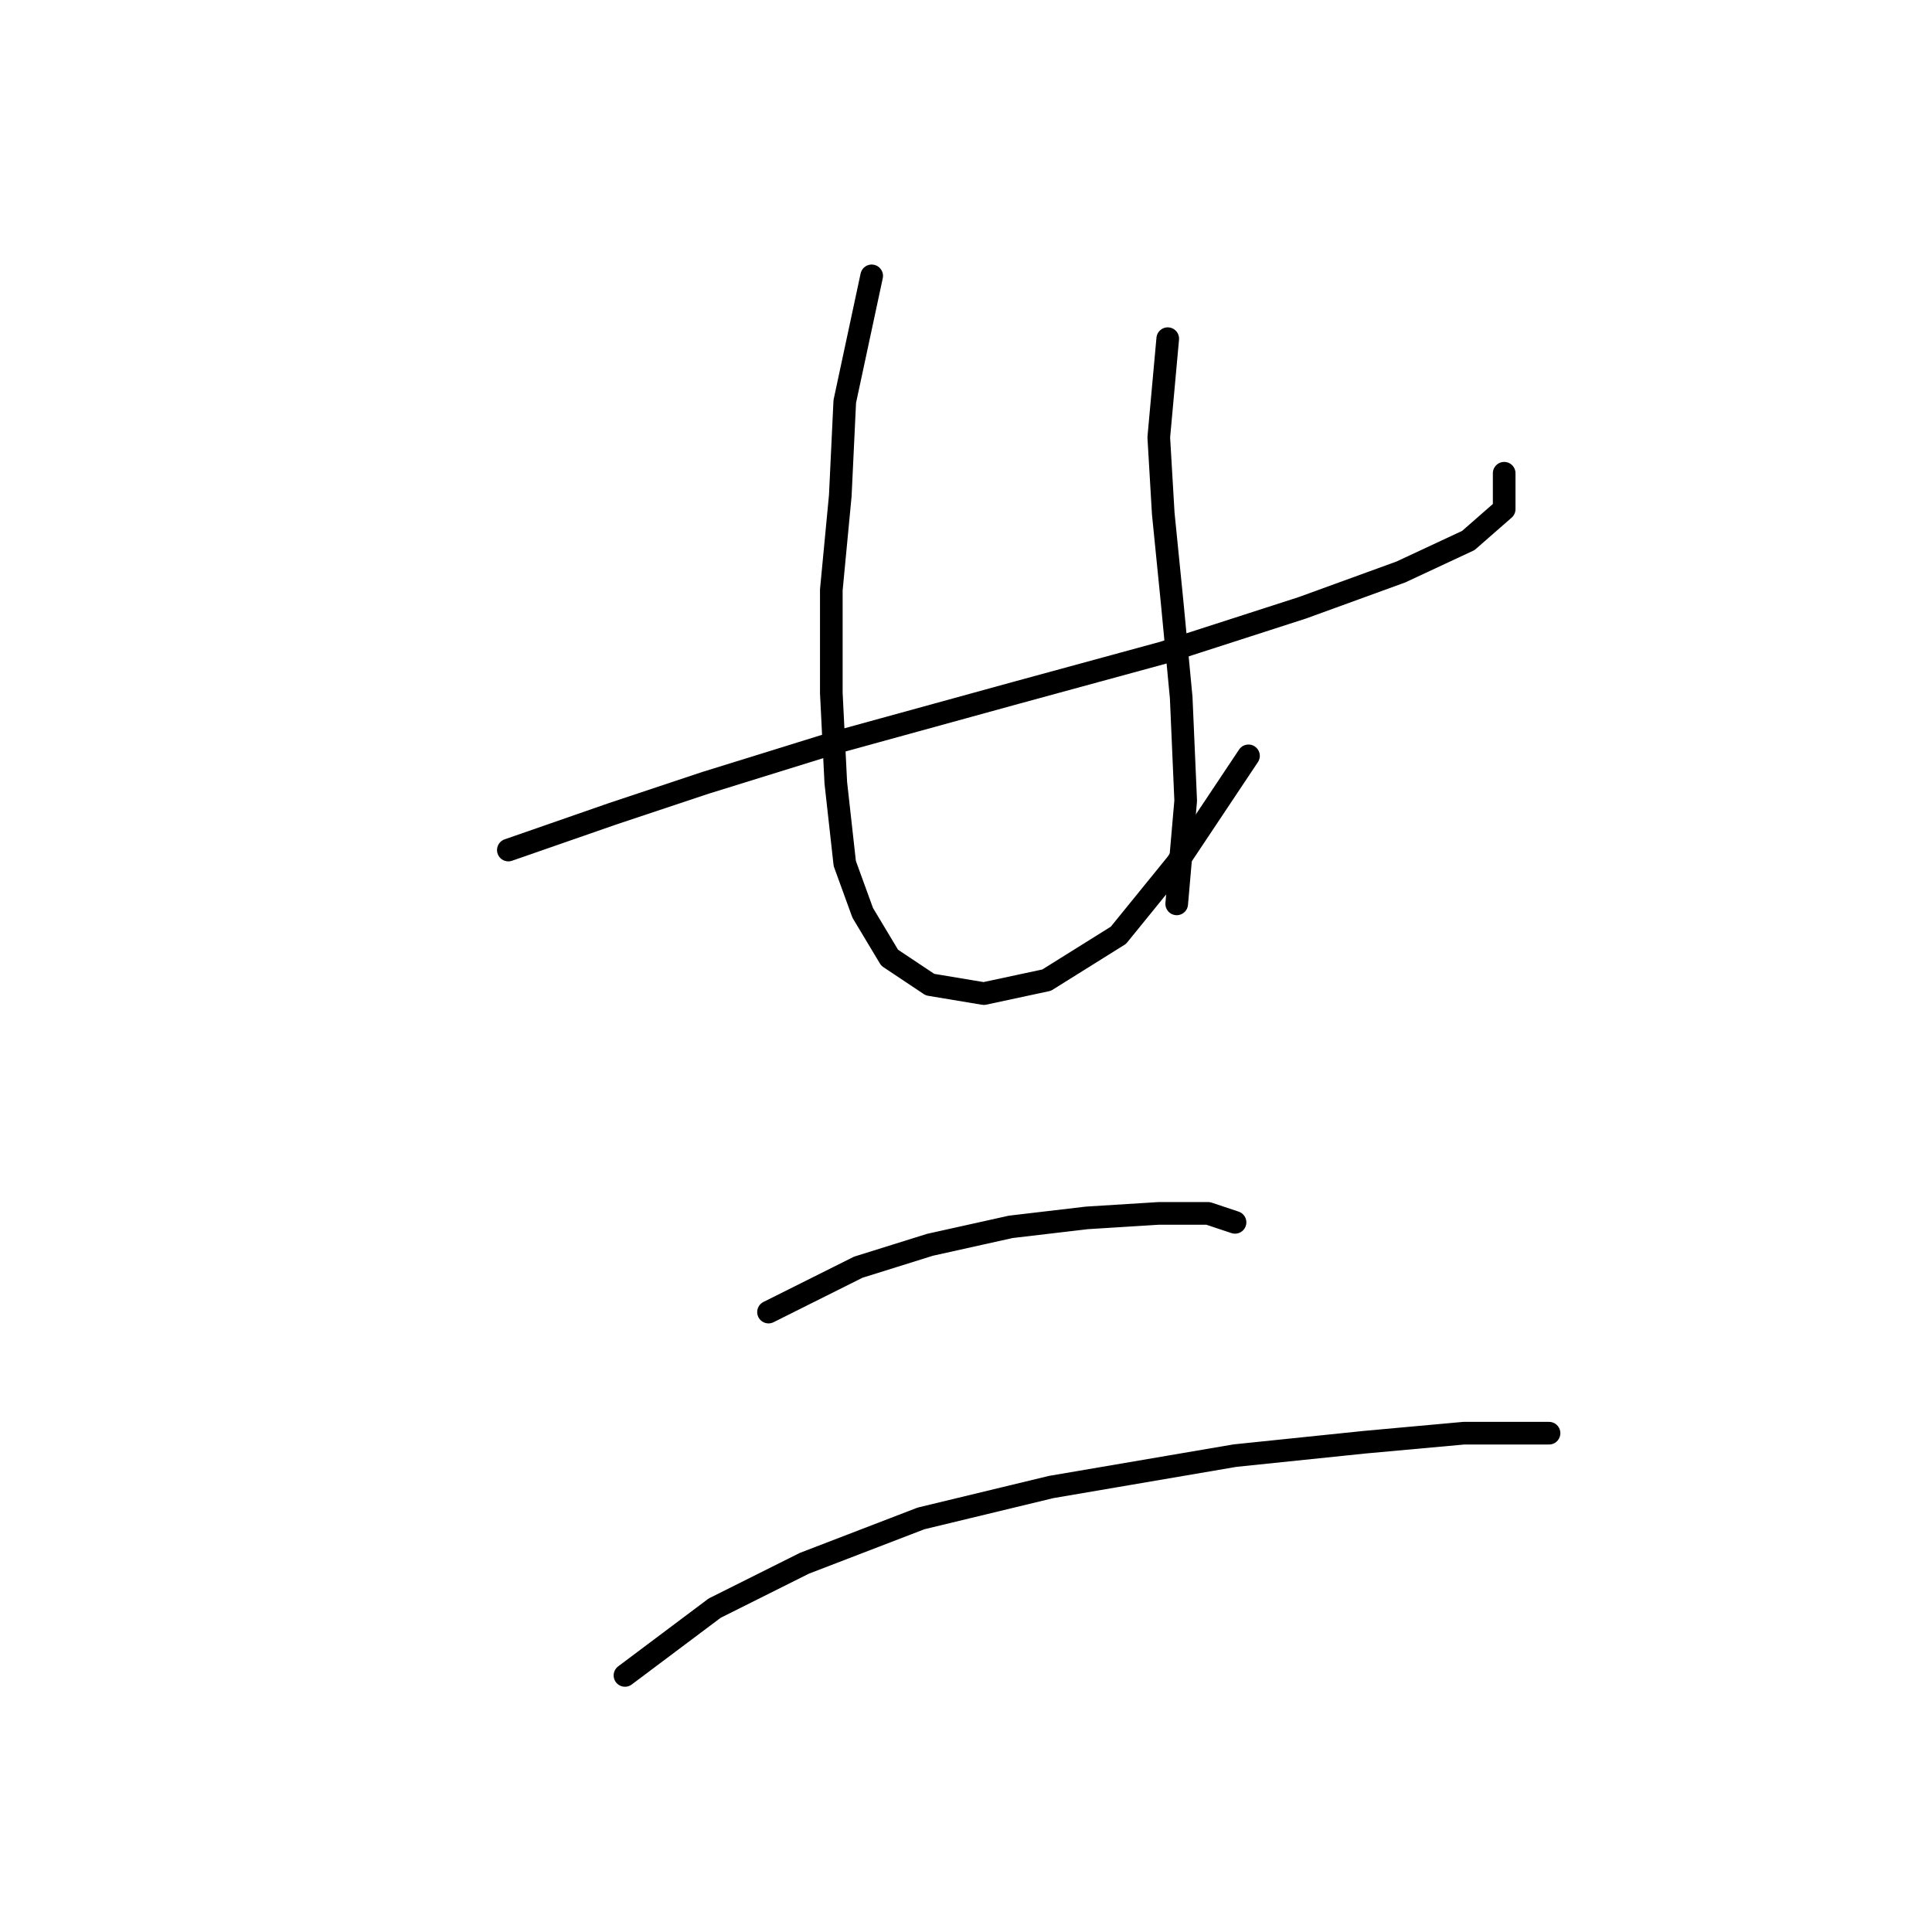 <?xml version="1.0" standalone="no"?>
    <svg width="256" height="256" xmlns="http://www.w3.org/2000/svg" version="1.1">
    <polyline stroke="black" stroke-width="3" stroke-linecap="round" fill="transparent" stroke-linejoin="round" points="67.358 112.636 81.029 107.881 93.511 103.72 110.748 98.371 134.523 91.832 154.138 86.483 172.564 80.539 185.64 75.784 194.556 71.623 199.311 67.463 199.311 62.708 199.311 62.708 " />
        <polyline stroke="black" stroke-width="3" stroke-linecap="round" fill="transparent" stroke-linejoin="round" points="115.503 36.555 111.937 53.198 111.342 65.68 110.154 78.162 110.154 91.832 110.748 103.72 111.937 114.419 114.314 120.957 117.881 126.901 123.23 130.467 130.363 131.656 138.684 129.873 148.194 123.929 155.921 114.419 165.431 100.154 165.431 100.154 " />
        <polyline stroke="black" stroke-width="3" stroke-linecap="round" fill="transparent" stroke-linejoin="round" points="154.732 44.876 153.543 57.953 154.138 68.057 155.327 79.945 156.515 92.427 157.11 106.097 155.921 119.768 155.921 119.768 " />
        <polyline stroke="black" stroke-width="3" stroke-linecap="round" fill="transparent" stroke-linejoin="round" points="101.832 173.857 113.72 167.913 123.23 164.941 133.929 162.564 144.033 161.375 153.543 160.781 160.082 160.781 163.648 161.969 163.648 161.969 " />
        <polyline stroke="black" stroke-width="3" stroke-linecap="round" fill="transparent" stroke-linejoin="round" points="82.812 222.002 94.7 213.086 106.587 207.142 122.041 201.198 139.278 197.038 163.648 192.877 180.885 191.094 193.961 189.905 201.094 189.905 205.255 189.905 205.255 189.905 " />
        </svg>